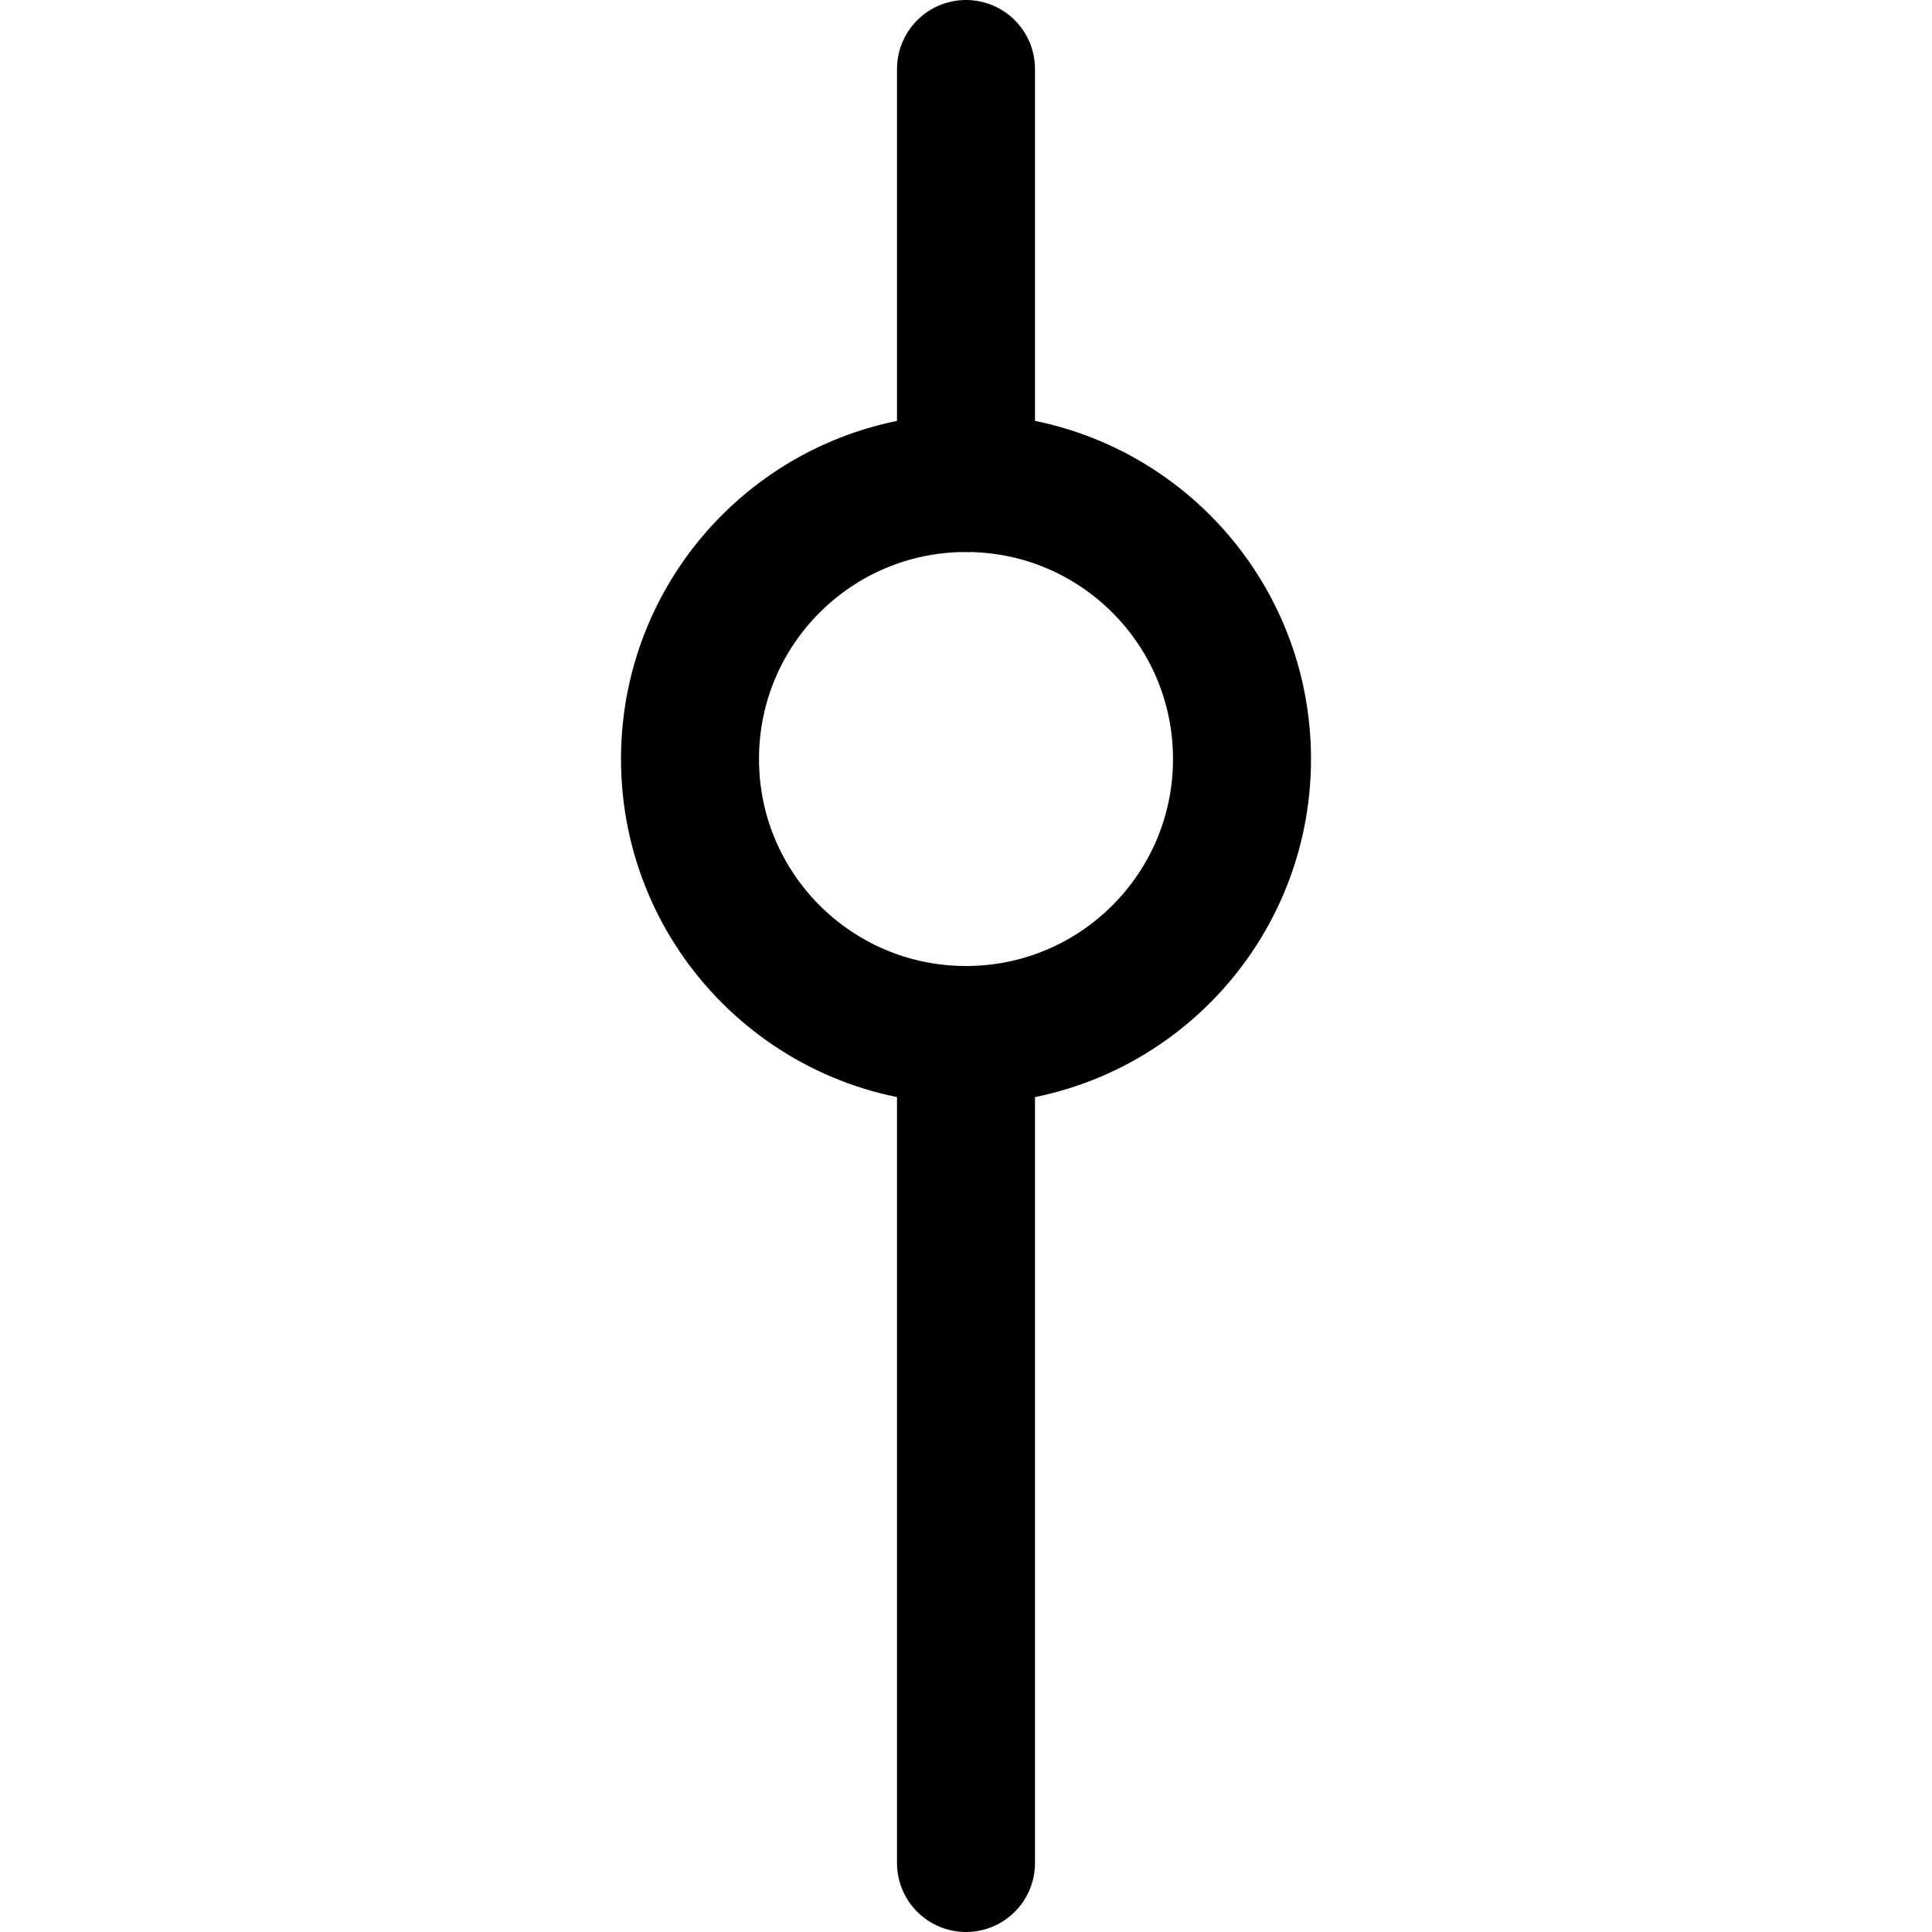 <svg xmlns="http://www.w3.org/2000/svg" fill="none" viewBox="0 0 14 14"><g id="vertical-slider-1--adjustment-adjust-controls-fader-vertical-settings-slider"><path id="Vector" stroke="#000000" stroke-linecap="round" stroke-linejoin="round" d="M7 7.5c1.105 0 2 -0.895 2 -2s-0.895 -2 -2 -2 -2 0.895 -2 2 0.895 2 2 2Z" stroke-width="1"></path><path id="Vector_2" stroke="#000000" stroke-linecap="round" stroke-linejoin="round" d="M7 3.5v-3" stroke-width="1"></path><path id="Vector_3" stroke="#000000" stroke-linecap="round" stroke-linejoin="round" d="M7 7.5v6" stroke-width="1"></path></g></svg>
